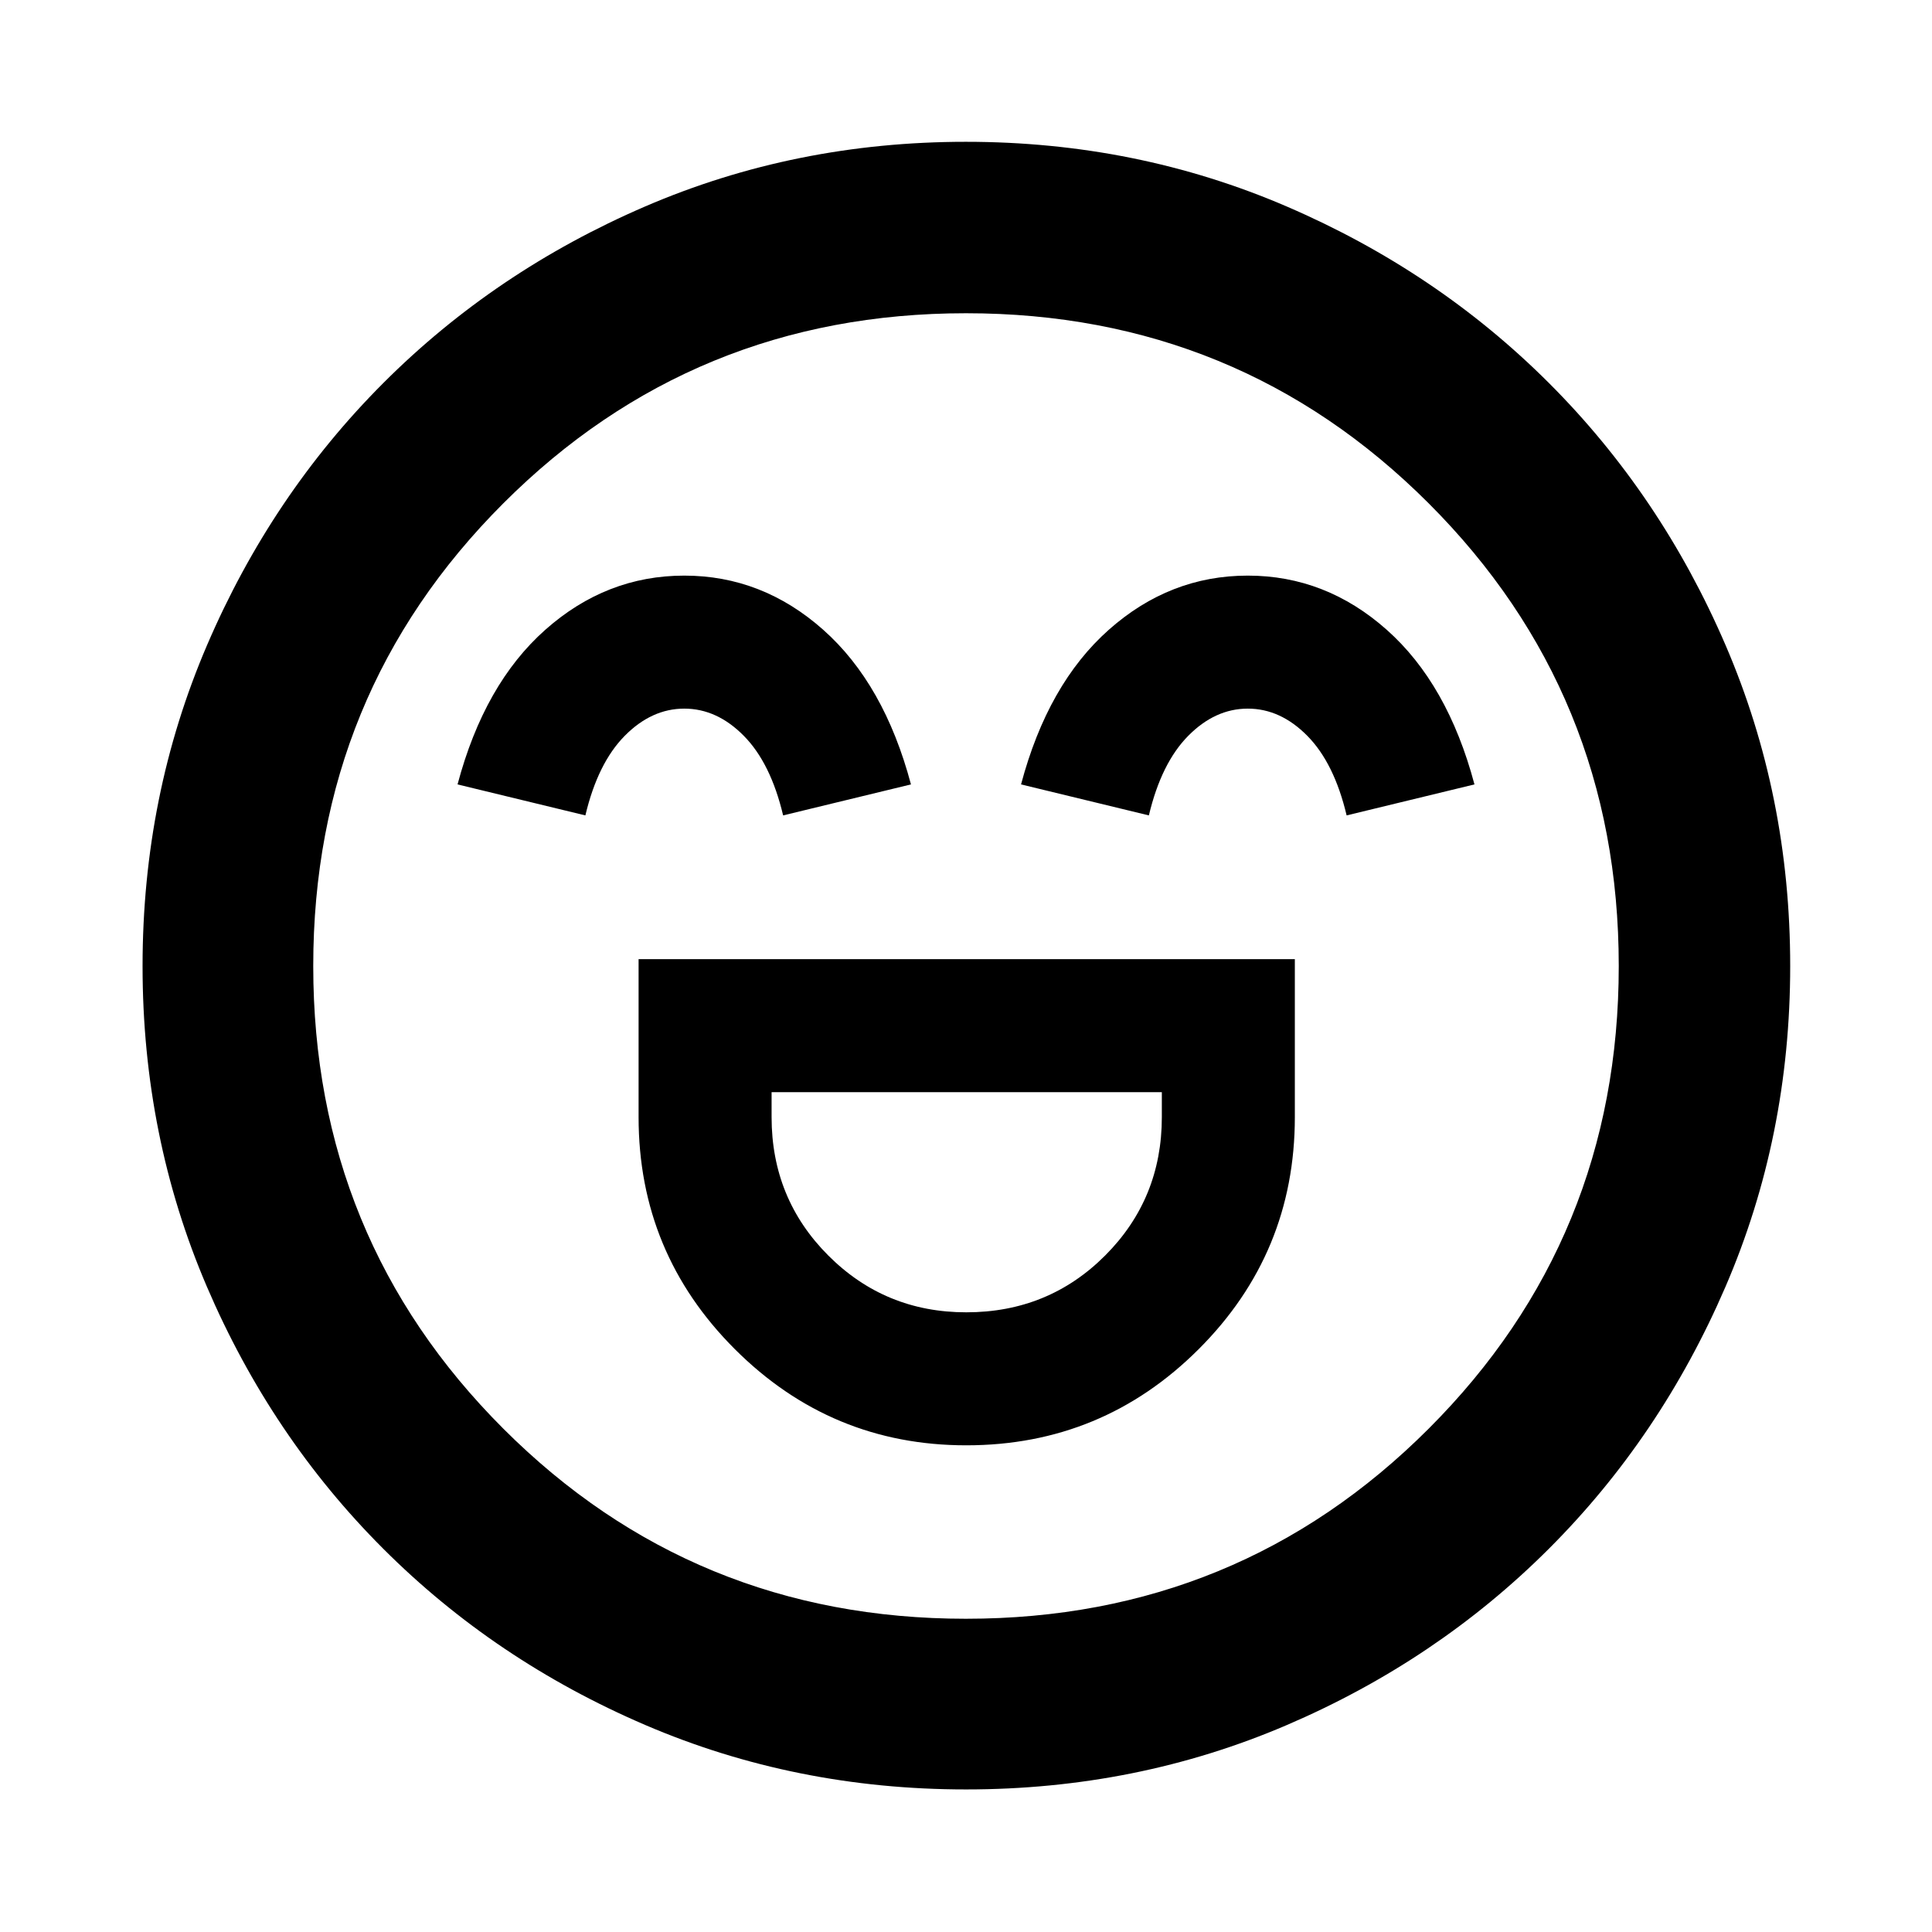 <svg xmlns="http://www.w3.org/2000/svg" height="40" viewBox="0 -960 960 960" width="40"><path d="M317.31-483.4v78.5q0 67.51 47.83 115.29t114.99 47.78q67.65 0 115.46-47.75 47.81-47.74 47.81-115.32v-78.5H317.31Zm162.83 175.48q-40.36 0-68.55-28.21-28.19-28.21-28.19-68.77v-12.41h193.91v12.41q0 40.56-28.18 68.77-28.18 28.21-68.99 28.21ZM340.01-673.98q-38.73 0-69.05 26.91-30.32 26.9-43.61 76.84l63.52 15.4q6.17-26 19.54-39.53 13.37-13.53 29.61-13.53 16.24 0 29.59 13.53 13.35 13.53 19.52 39.53l63.52-15.4q-13.29-49.94-43.6-76.84-30.31-26.91-69.04-26.91Zm280 0q-38.73 0-69.05 26.91-30.32 26.9-43.61 76.84l63.52 15.4q6.17-26 19.54-39.53 13.37-13.53 29.61-13.53 16.24 0 29.59 13.53 13.35 13.53 19.52 39.53l63.52-15.4q-13.29-49.94-43.6-76.84-30.31-26.91-69.04-26.91ZM480.05-70.84q-84.83 0-159.48-32.04-74.66-32.05-130.24-87.66-55.58-55.6-87.54-130.14-31.95-74.53-31.95-159.27 0-84.83 32.04-159.48 32.05-74.66 87.6-130.26 55.55-55.6 130.11-87.73 74.56-32.12 159.33-32.12 84.86 0 159.56 32.19 74.7 32.18 130.27 87.76 55.58 55.58 87.68 130.18 32.11 74.6 32.11 159.41 0 84.88-32.22 159.53-32.21 74.65-87.84 130.19-55.62 55.53-130.16 87.49-74.53 31.95-159.27 31.95ZM480-480Zm0 324.35q135.45 0 229.9-94.45 94.45-94.45 94.45-229.9T709.9-709.9q-94.45-94.45-229.9-94.45T250.1-709.9q-94.45 94.45-94.45 229.9t94.45 229.9q94.45 94.45 229.9 94.45Z"/></svg>